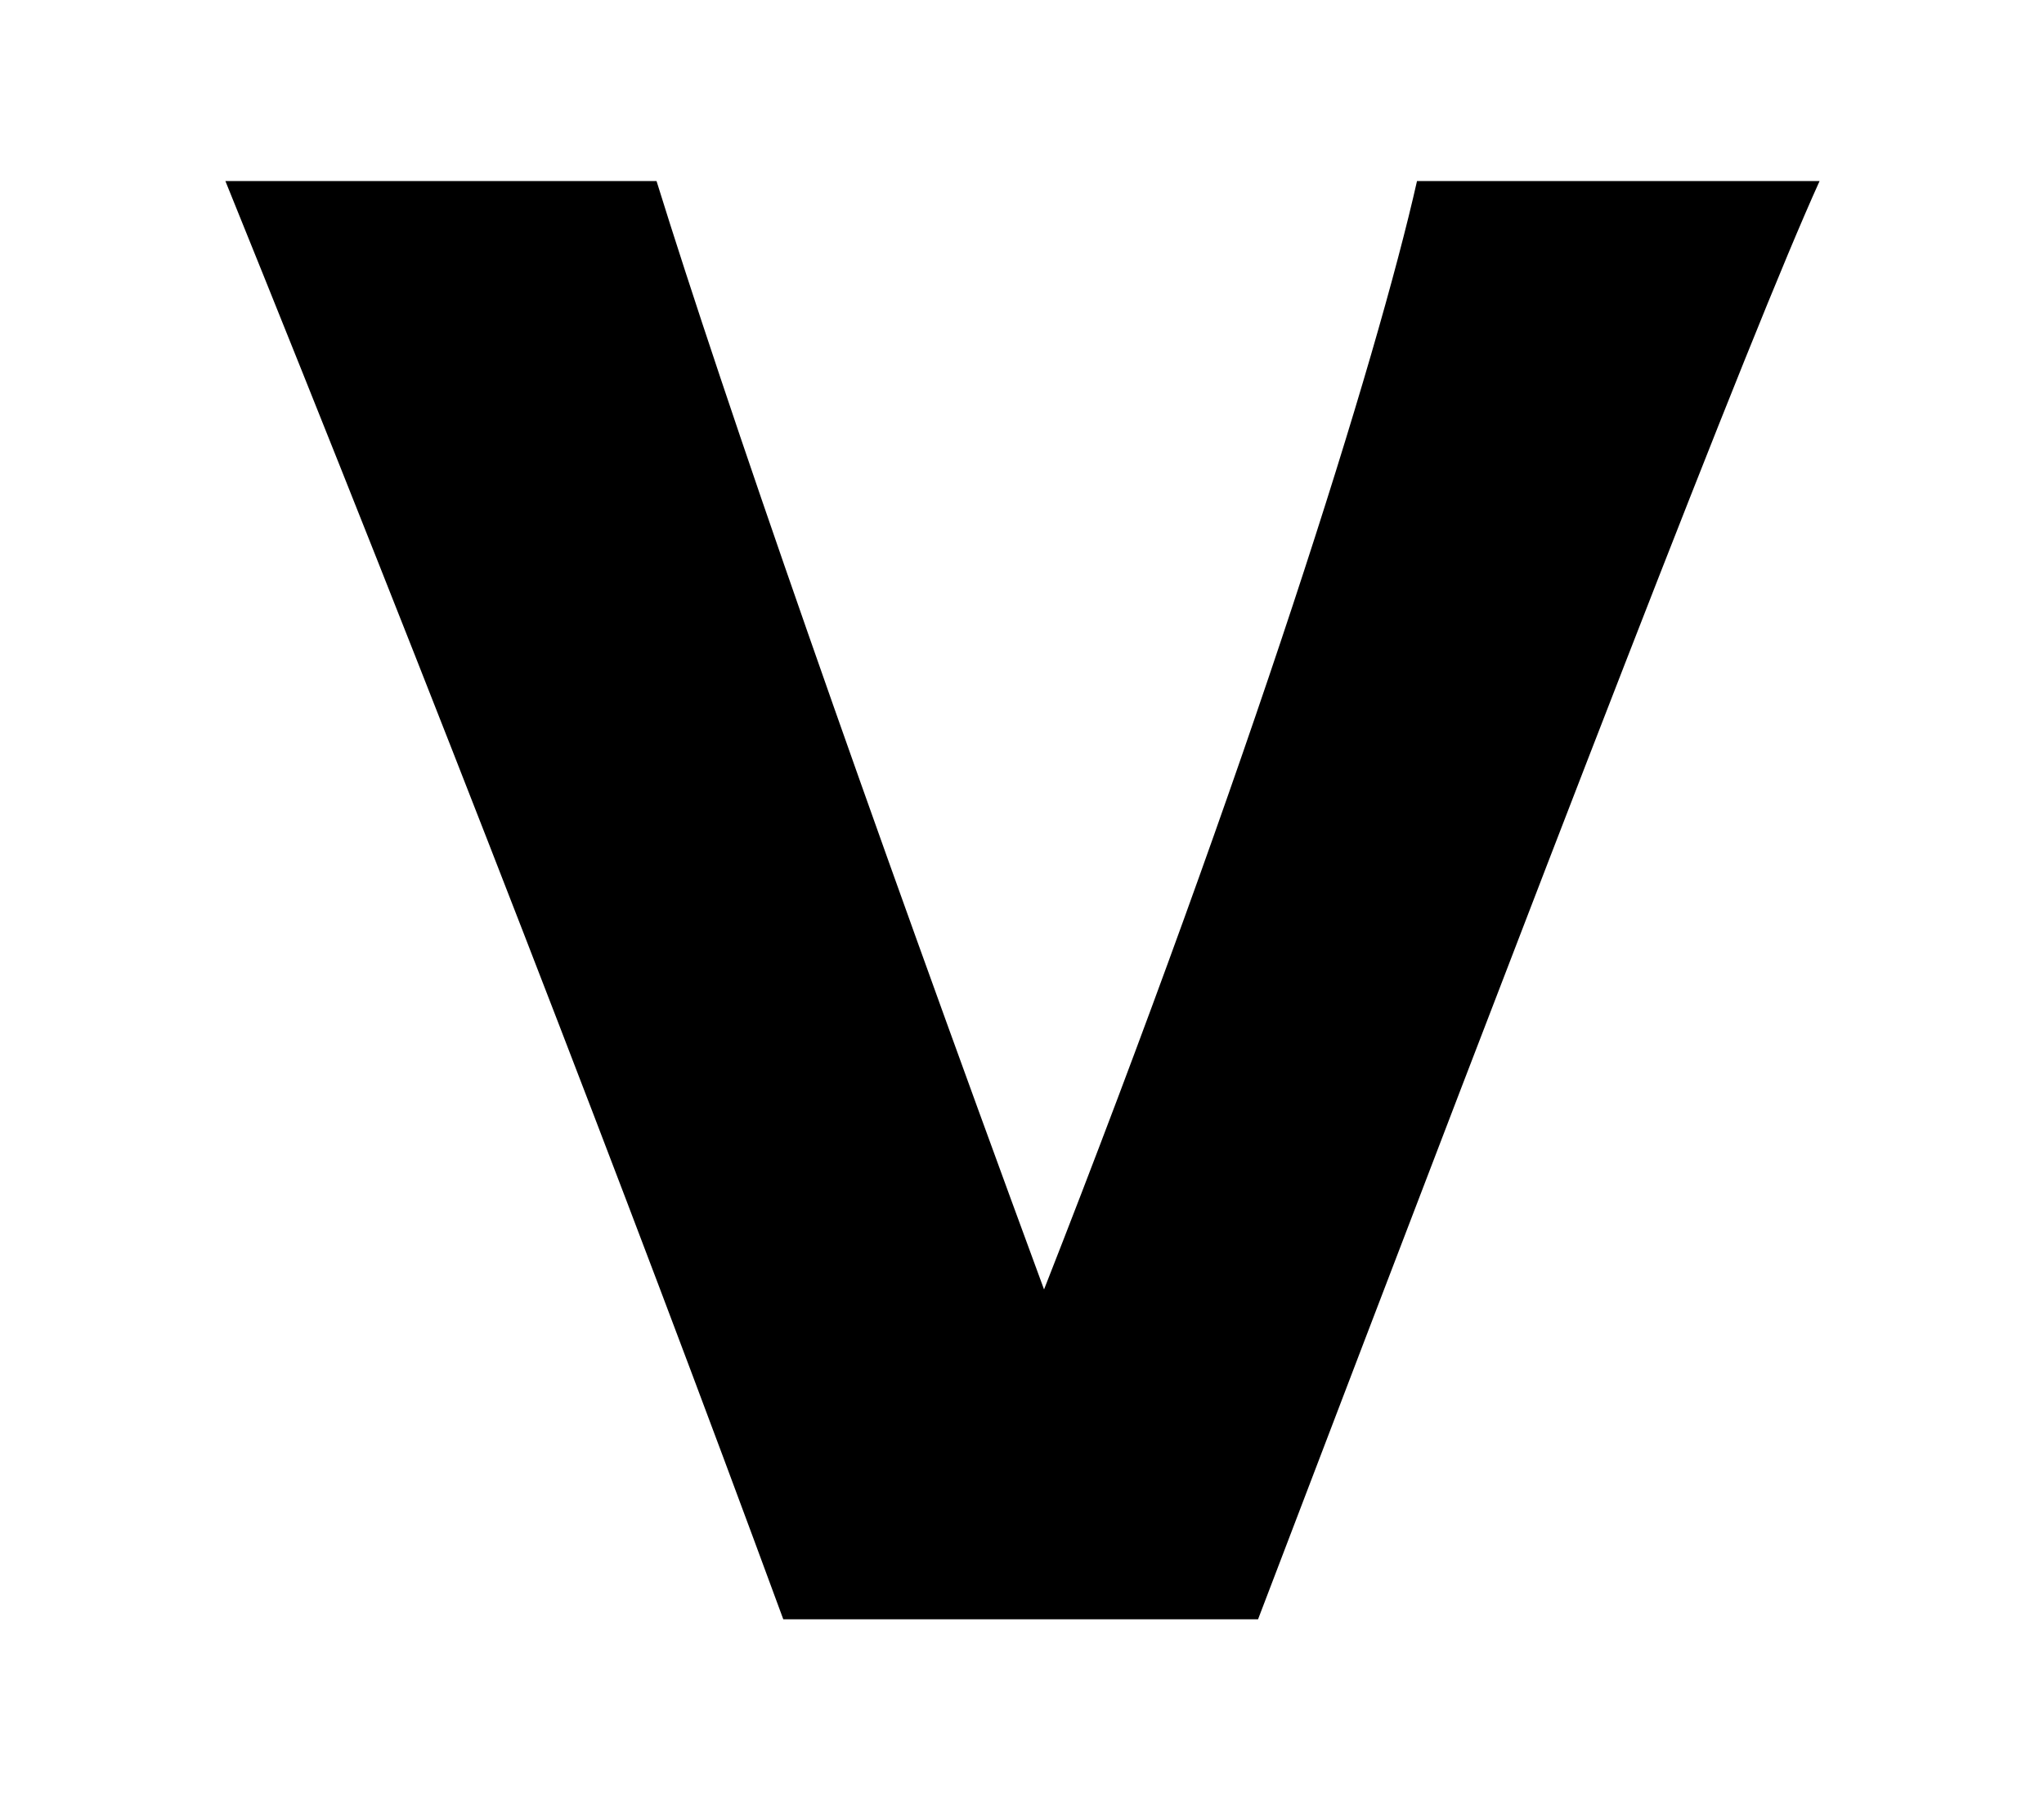 <?xml version='1.0' encoding='UTF-8'?>
<!-- This file was generated by dvisvgm 3.2.2 -->
<svg version='1.1' xmlns='http://www.w3.org/2000/svg' xmlns:xlink='http://www.w3.org/1999/xlink' width='5.623pt' height='4.955pt' viewBox='-.5 -4.455 5.623 4.955'>
<defs>
<use id='g2-2435' xlink:href='#g0-2435' transform='scale(1.429)'/>
<path id='g0-2435' d='m2.378-2.769c-.077 .342-.321 1.123-.718 2.134c-.349-.948-.614-1.709-.746-2.134h-.83c.398 .983 .774 1.953 1.074 2.769h.914c.572-1.499 .948-2.476 1.081-2.769h-.774z'/>
</defs>
<g id='page16'>
<g fill='currentColor'>
<use x='0' y='0' xlink:href='#g2-2435'/>
</g>
</g>
</svg>